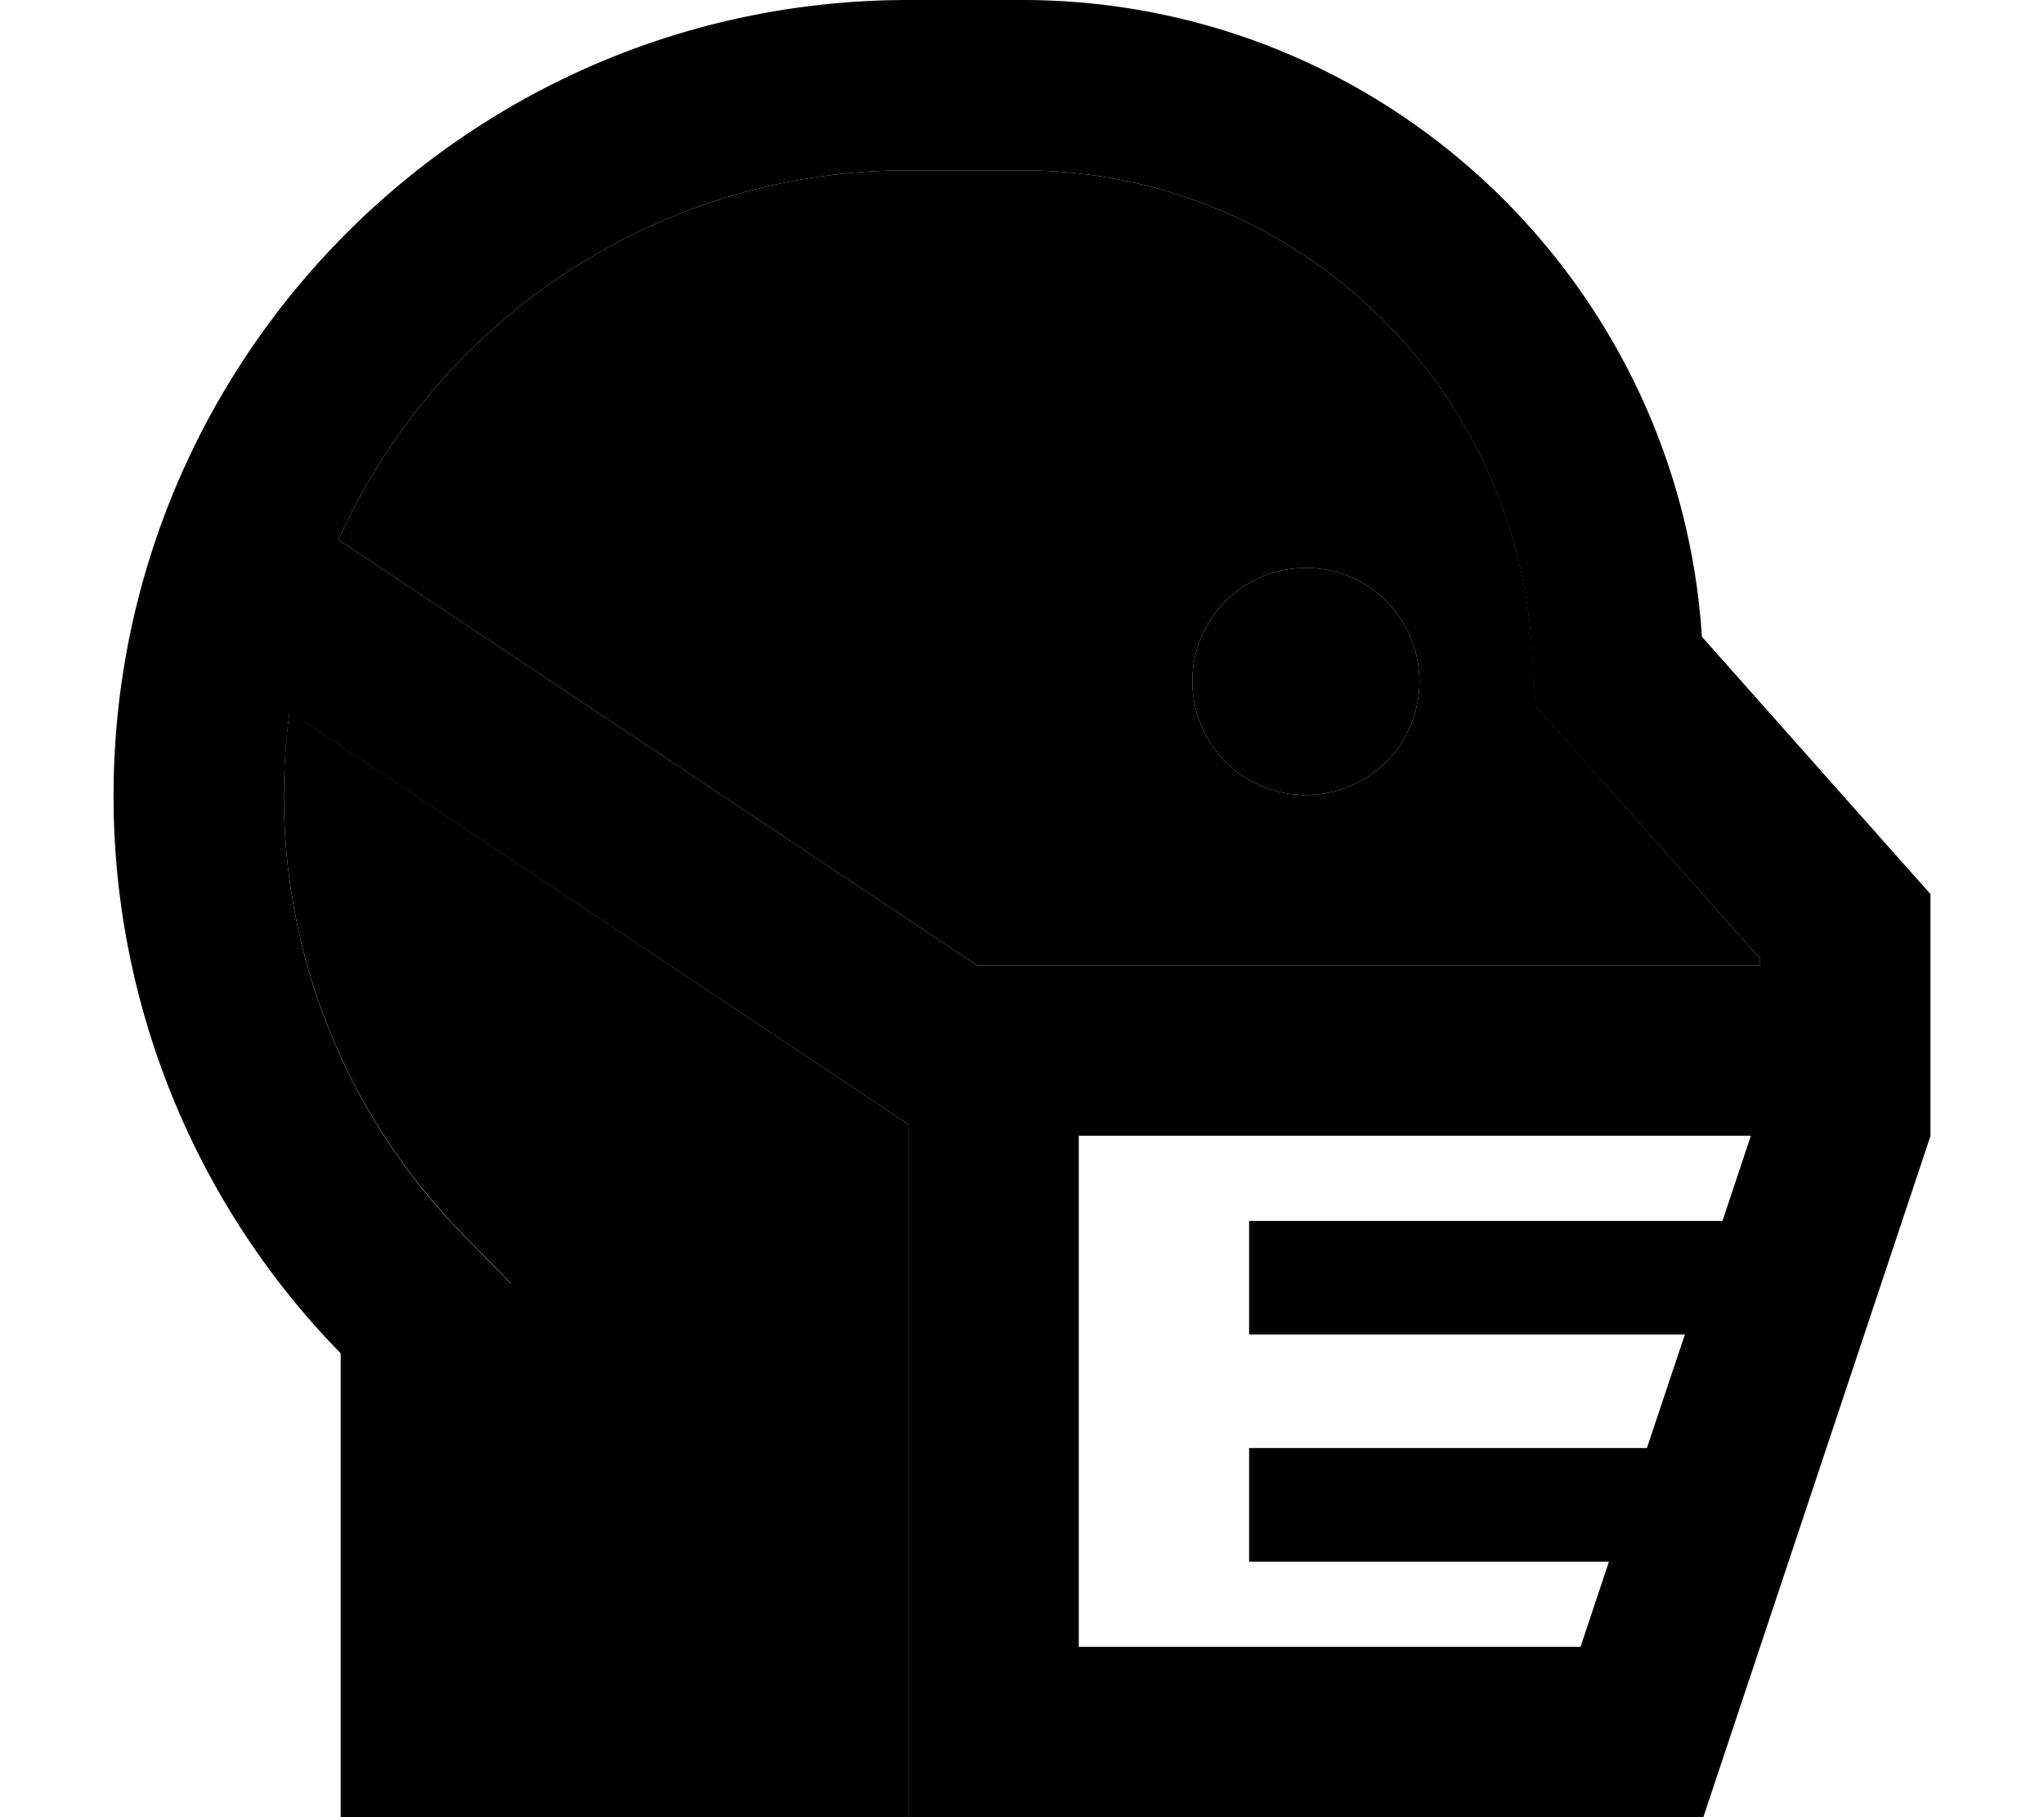 <svg xmlns="http://www.w3.org/2000/svg" viewBox="0 0 576 512"><path class="pr-icon-duotone-secondary" d="M80 224.2c0-8 .5-15.9 1.6-23.7L256 316.8l0 3.2 0 144 0 48-112 0 0-48 0-16 0-66.8 0-19.6-13.7-14C98.1 314.7 80 270.4 80 224.2zm15.4-72.1C122.9 90.8 184.5 48 256 48l32 0c76.3 0 138.8 59.4 143.7 134.5l1.1 16.5 11 12.3L496 270.1l0 1.9-192 0-28.7 0L95.4 152.1zM336 192a32 32 0 1 0 64 0 32 32 0 1 0 -64 0z"/><path class="pr-icon-duotone-primary" d="M144 361.7l0 19.6 0 66.8 0 16 0 48-16 0-32 0 0-32 0-16 0-82.8c-41-41.9-64-98.3-64-157C32 100.6 132.2 0 256 0l32 0C389.8 0 473.1 79.2 479.6 179.4l56.3 63.4 8.1 9.1 0 12.2 0 8 0 16 0 16 0 16L480 512l-128 0-32 0-16 0-48 0 0-48 0-144 0-3.2L81.6 200.6c-1 7.7-1.6 15.6-1.6 23.7c0 46.1 18.1 90.5 50.3 123.4l13.7 14zM95.4 152.1L275.3 272l28.7 0 192 0 0-1.9-52.3-58.8-11-12.3-1.1-16.5C426.8 107.4 364.3 48 288 48l-32 0C184.5 48 122.9 90.8 95.4 152.1zM368 160a32 32 0 1 1 0 64 32 32 0 1 1 0-64zM493.4 320L304 320l0 144 141.4 0 8-24L368 440l-16 0 0-32 16 0 96.1 0 10.7-32L368 376l-16 0 0-32 16 0 117.4 0 8-24z"/></svg>